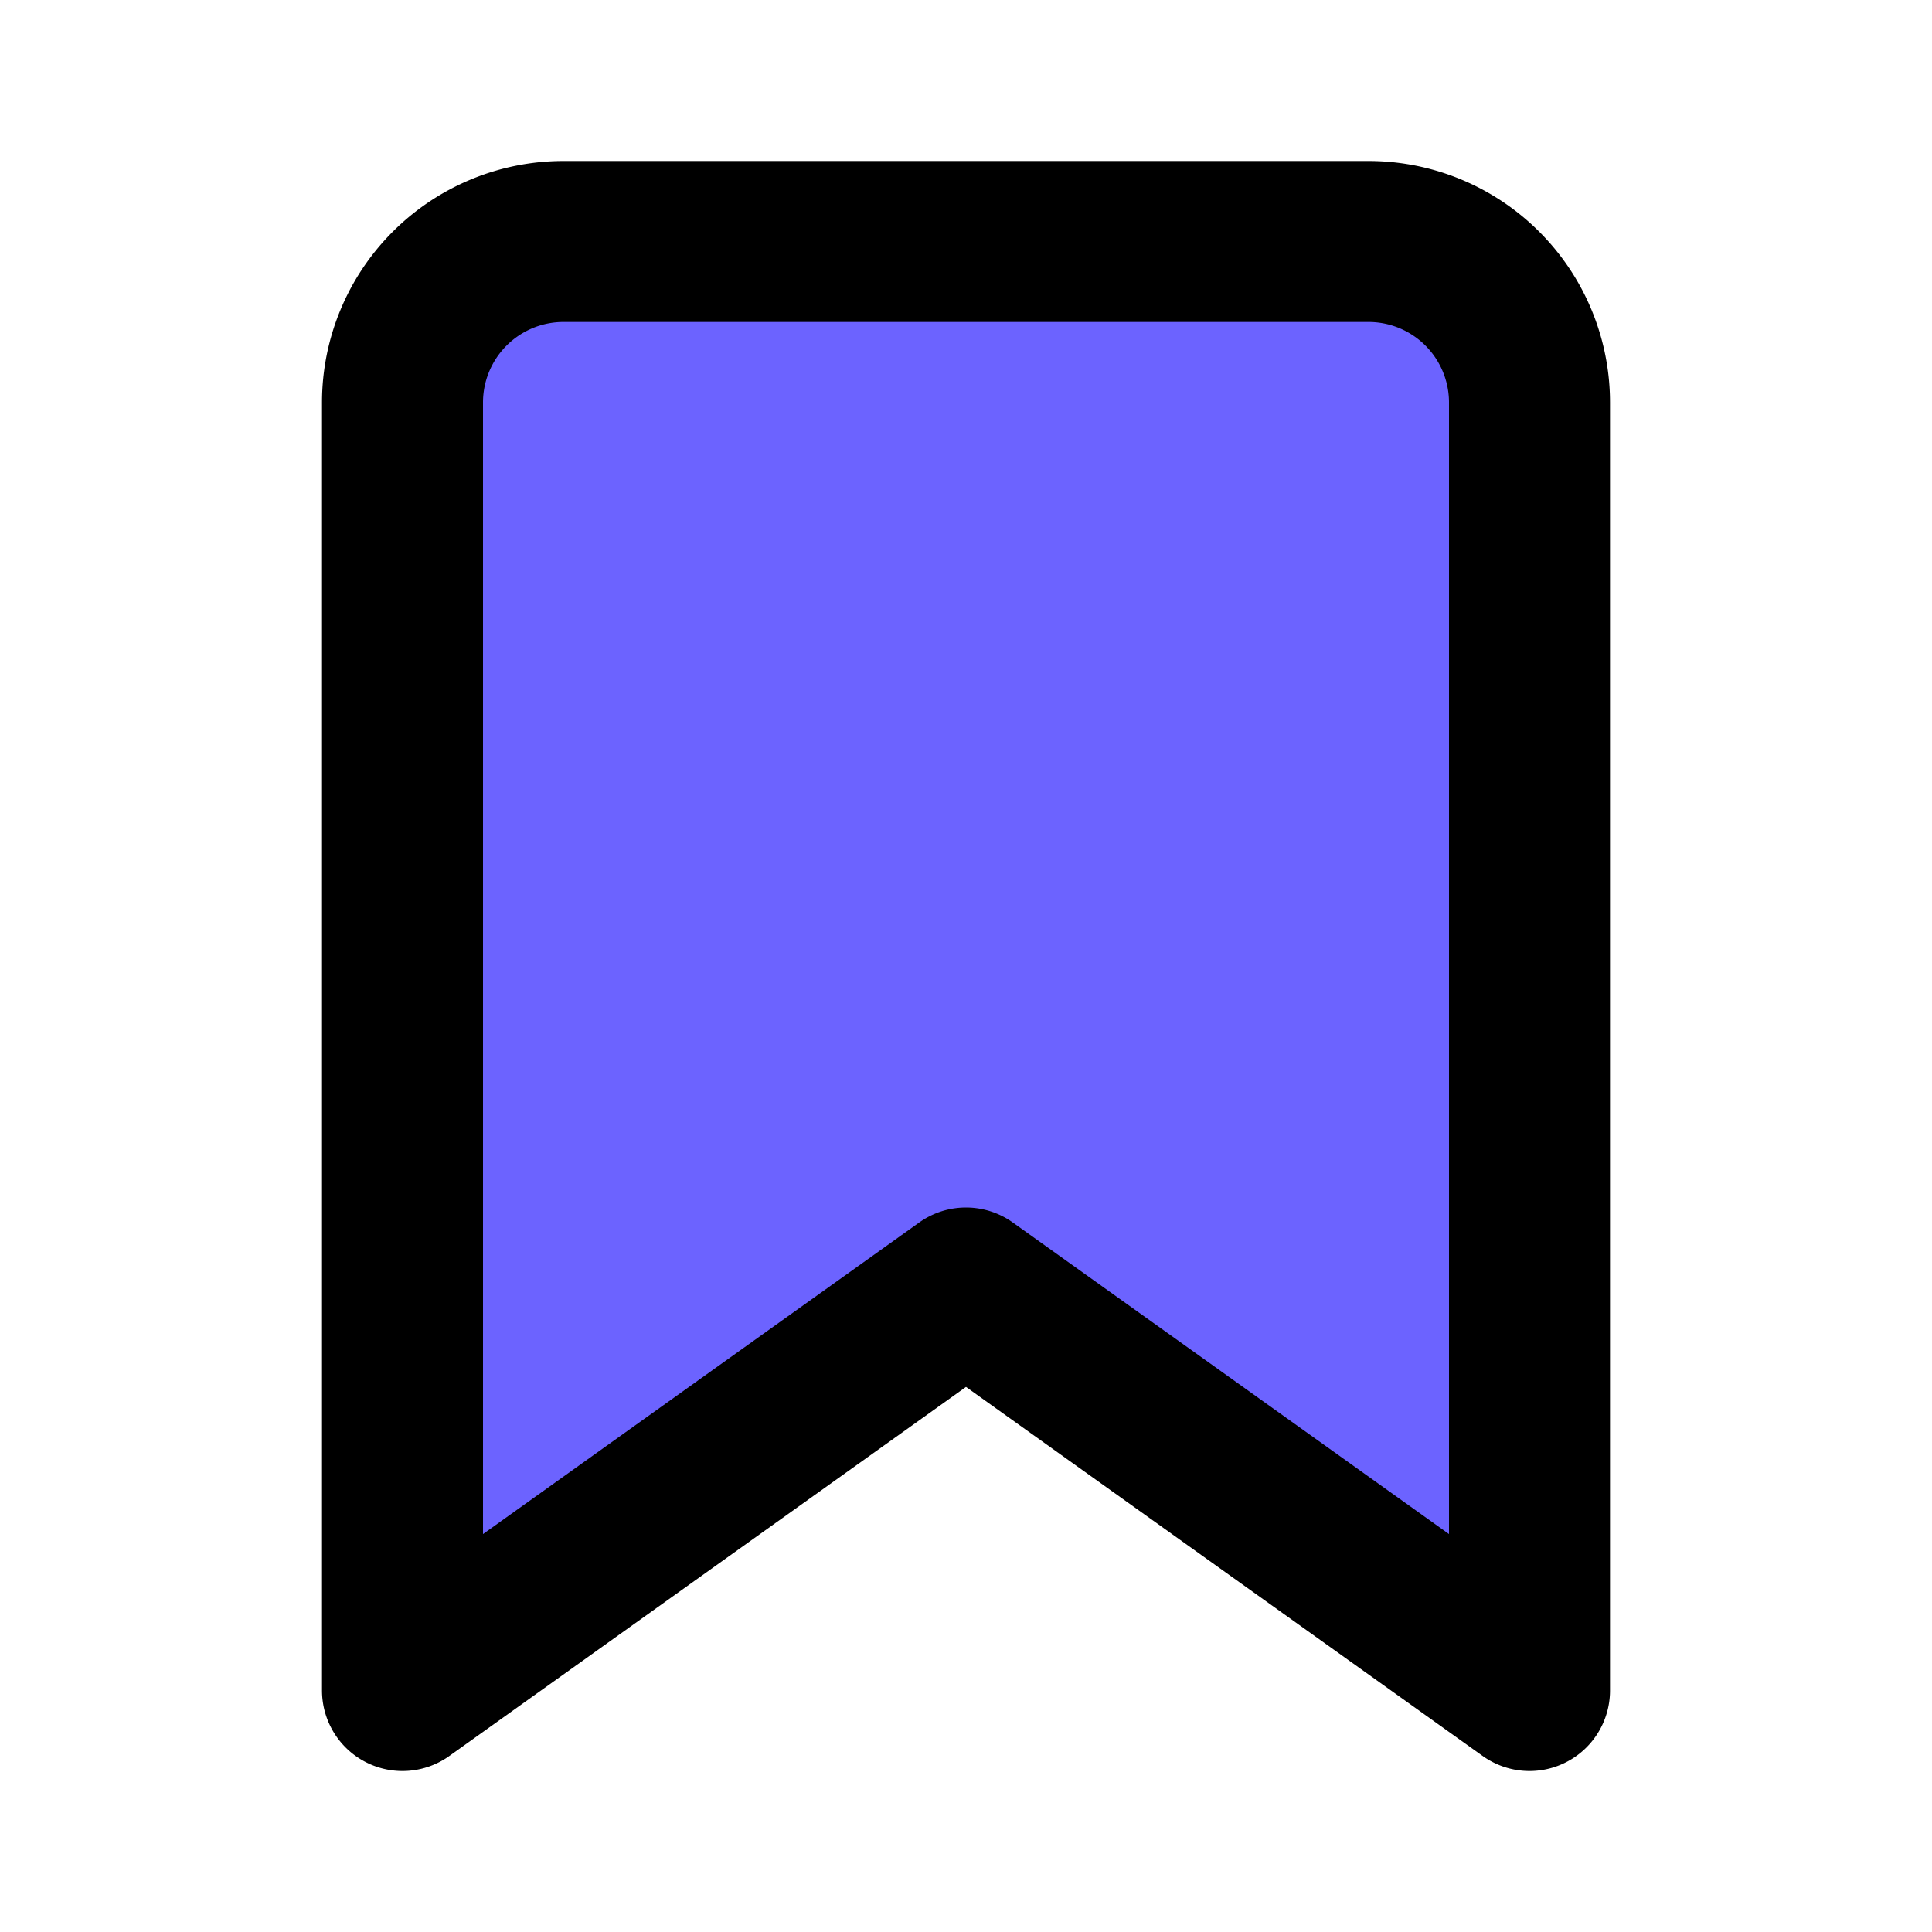 <svg xmlns="http://www.w3.org/2000/svg" width="24" height="24" viewBox="0 0 24 24" fill="#6c63ff" stroke="currentColor" stroke-width="2" stroke-linecap="round" stroke-linejoin="round" class="feather feather-bookmark"><path d="M19 21l-7-5-7 5V5a2 2 0 0 1 2-2h10a2 2 0 0 1 2 2z"></path></svg>